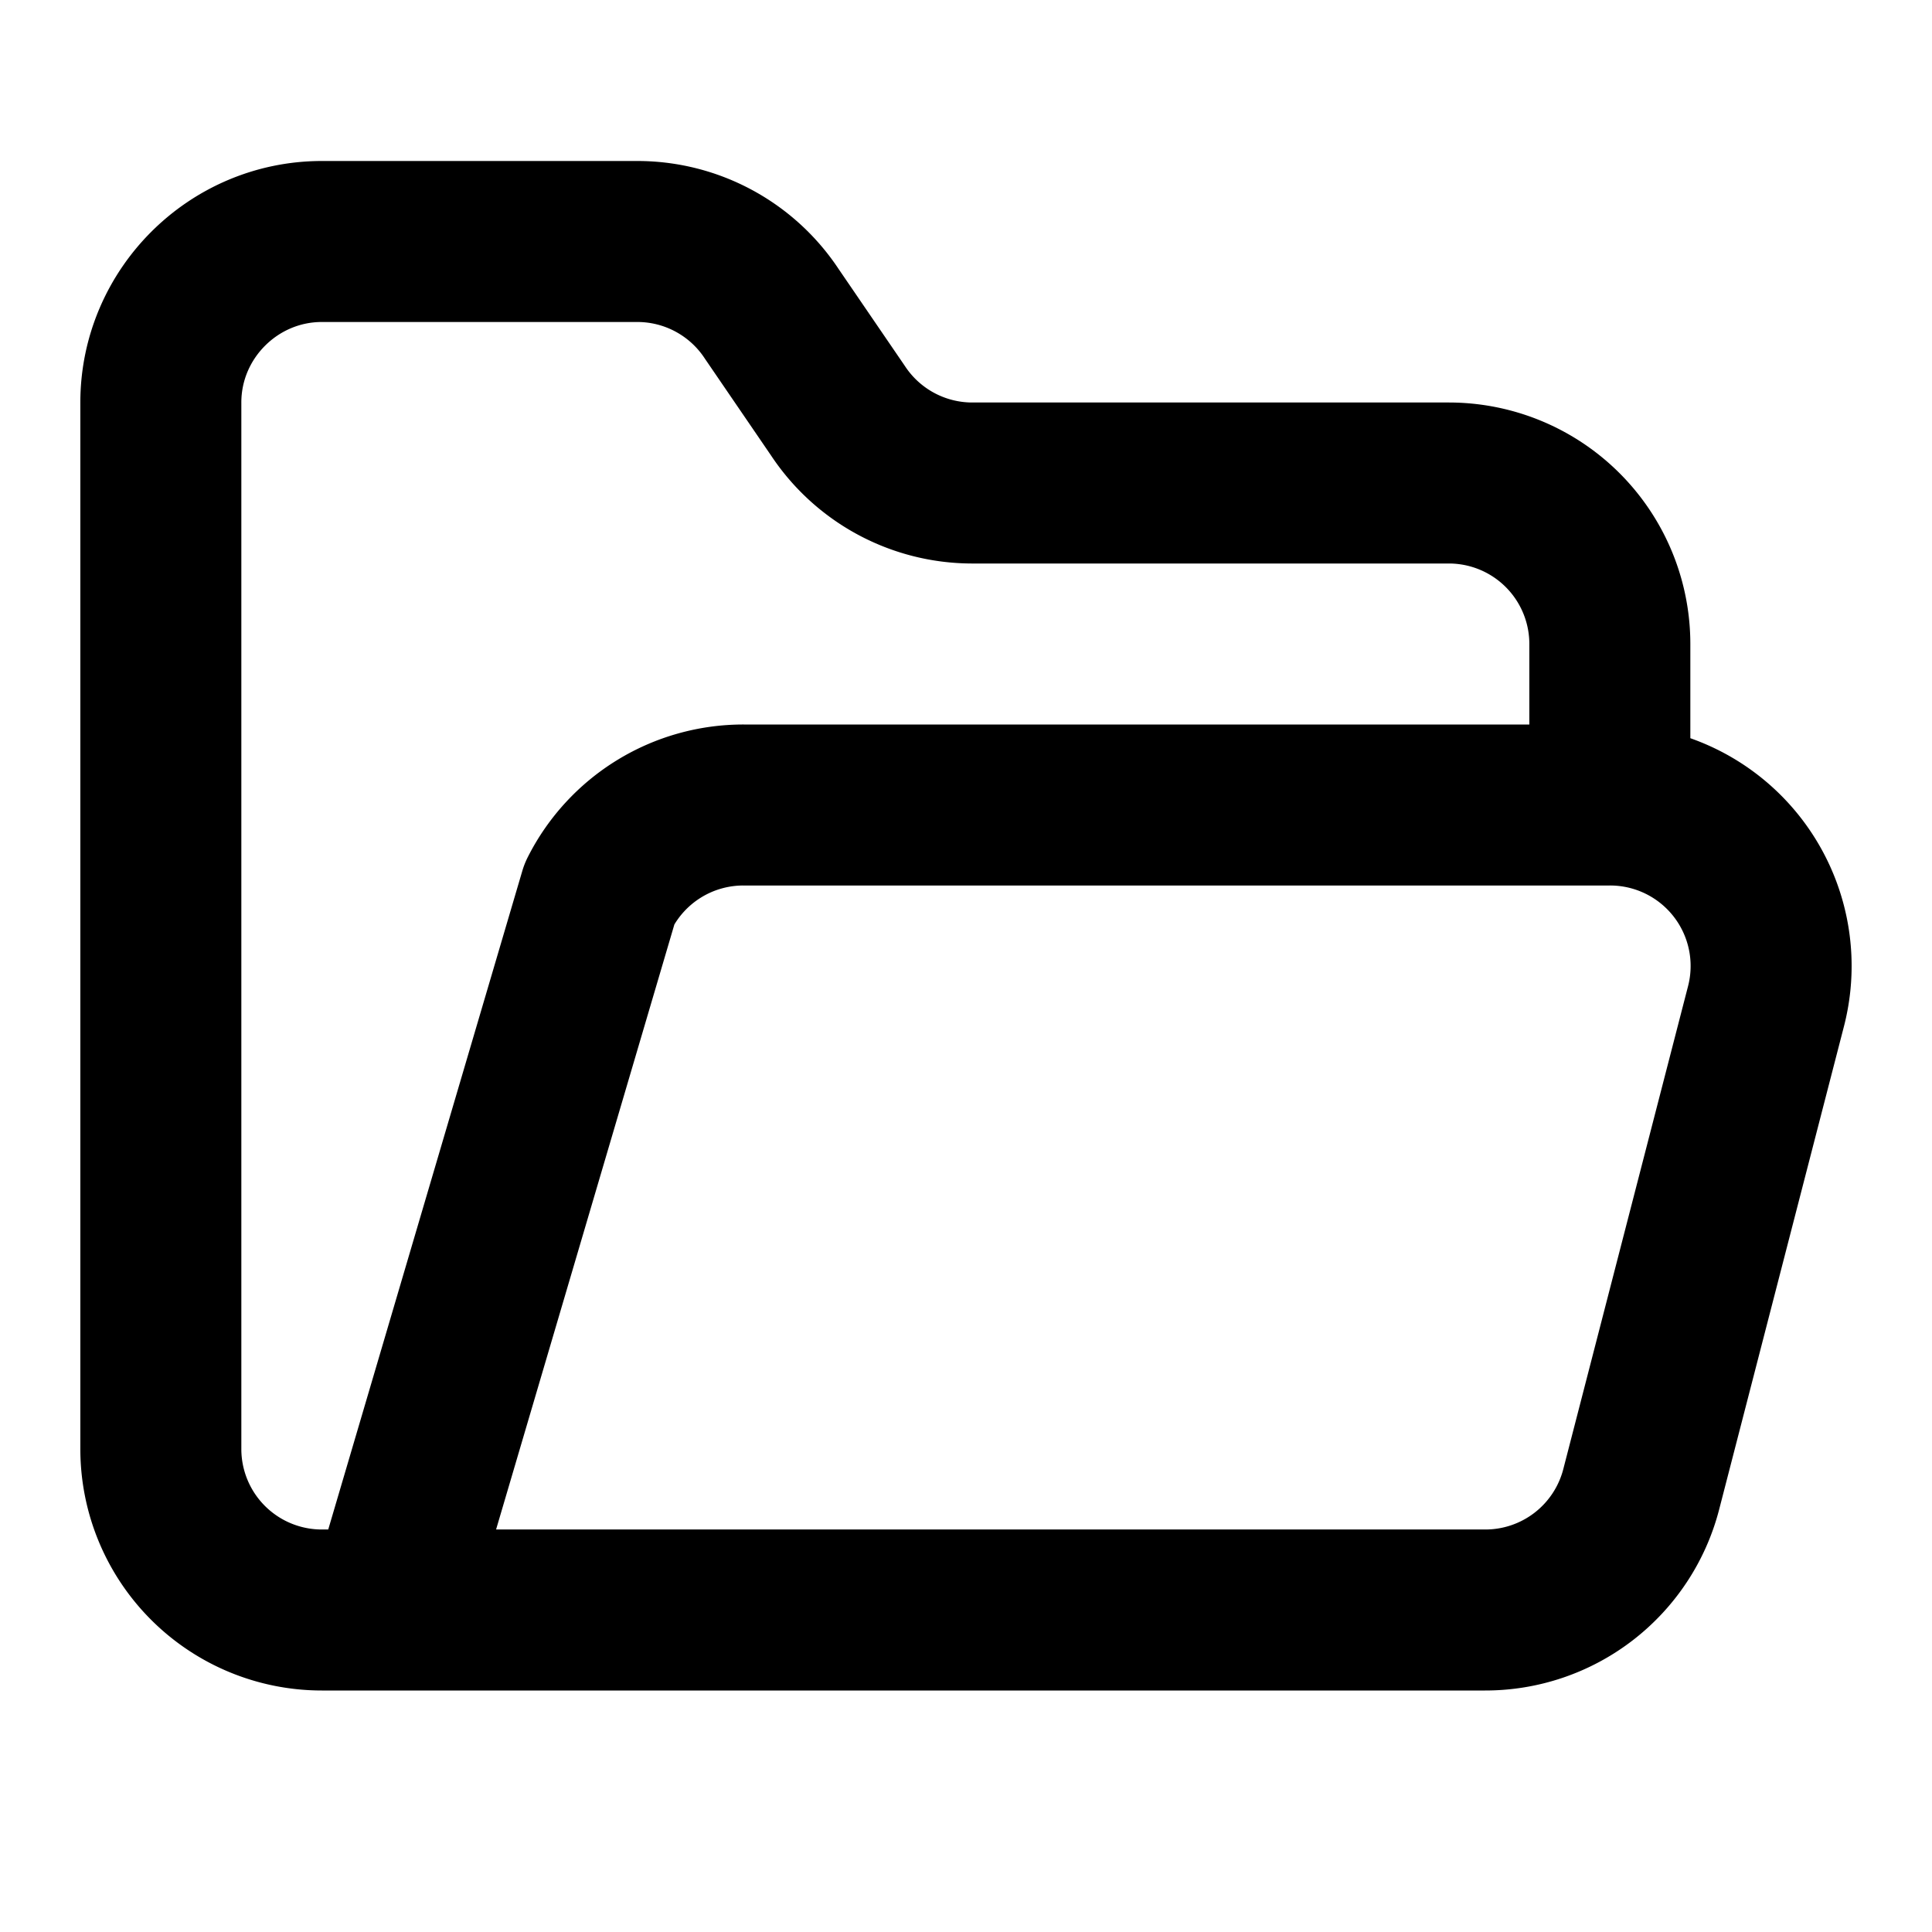 <svg xmlns="http://www.w3.org/2000/svg" width="24" height="24" fill="none"><path stroke="currentColor" stroke-linecap="round" stroke-linejoin="round" stroke-width="2" d="m4.998 19.414 2.45-8.314a2 2 0 0 1 1.79-1.1h10.76m0 0a2 2 0 0 1 1.94 2.5l-1.55 6a2 2 0 0 1-1.94 1.5H3.998a2 2 0 0 1-2-2V5c0-1.1.9-2 2-2h3.93a2 2 0 0 1 1.66.9l.82 1.2a2.001 2.001 0 0 0 1.66.9h5.93a2 2 0 0 1 2 2v2Z"/></svg>